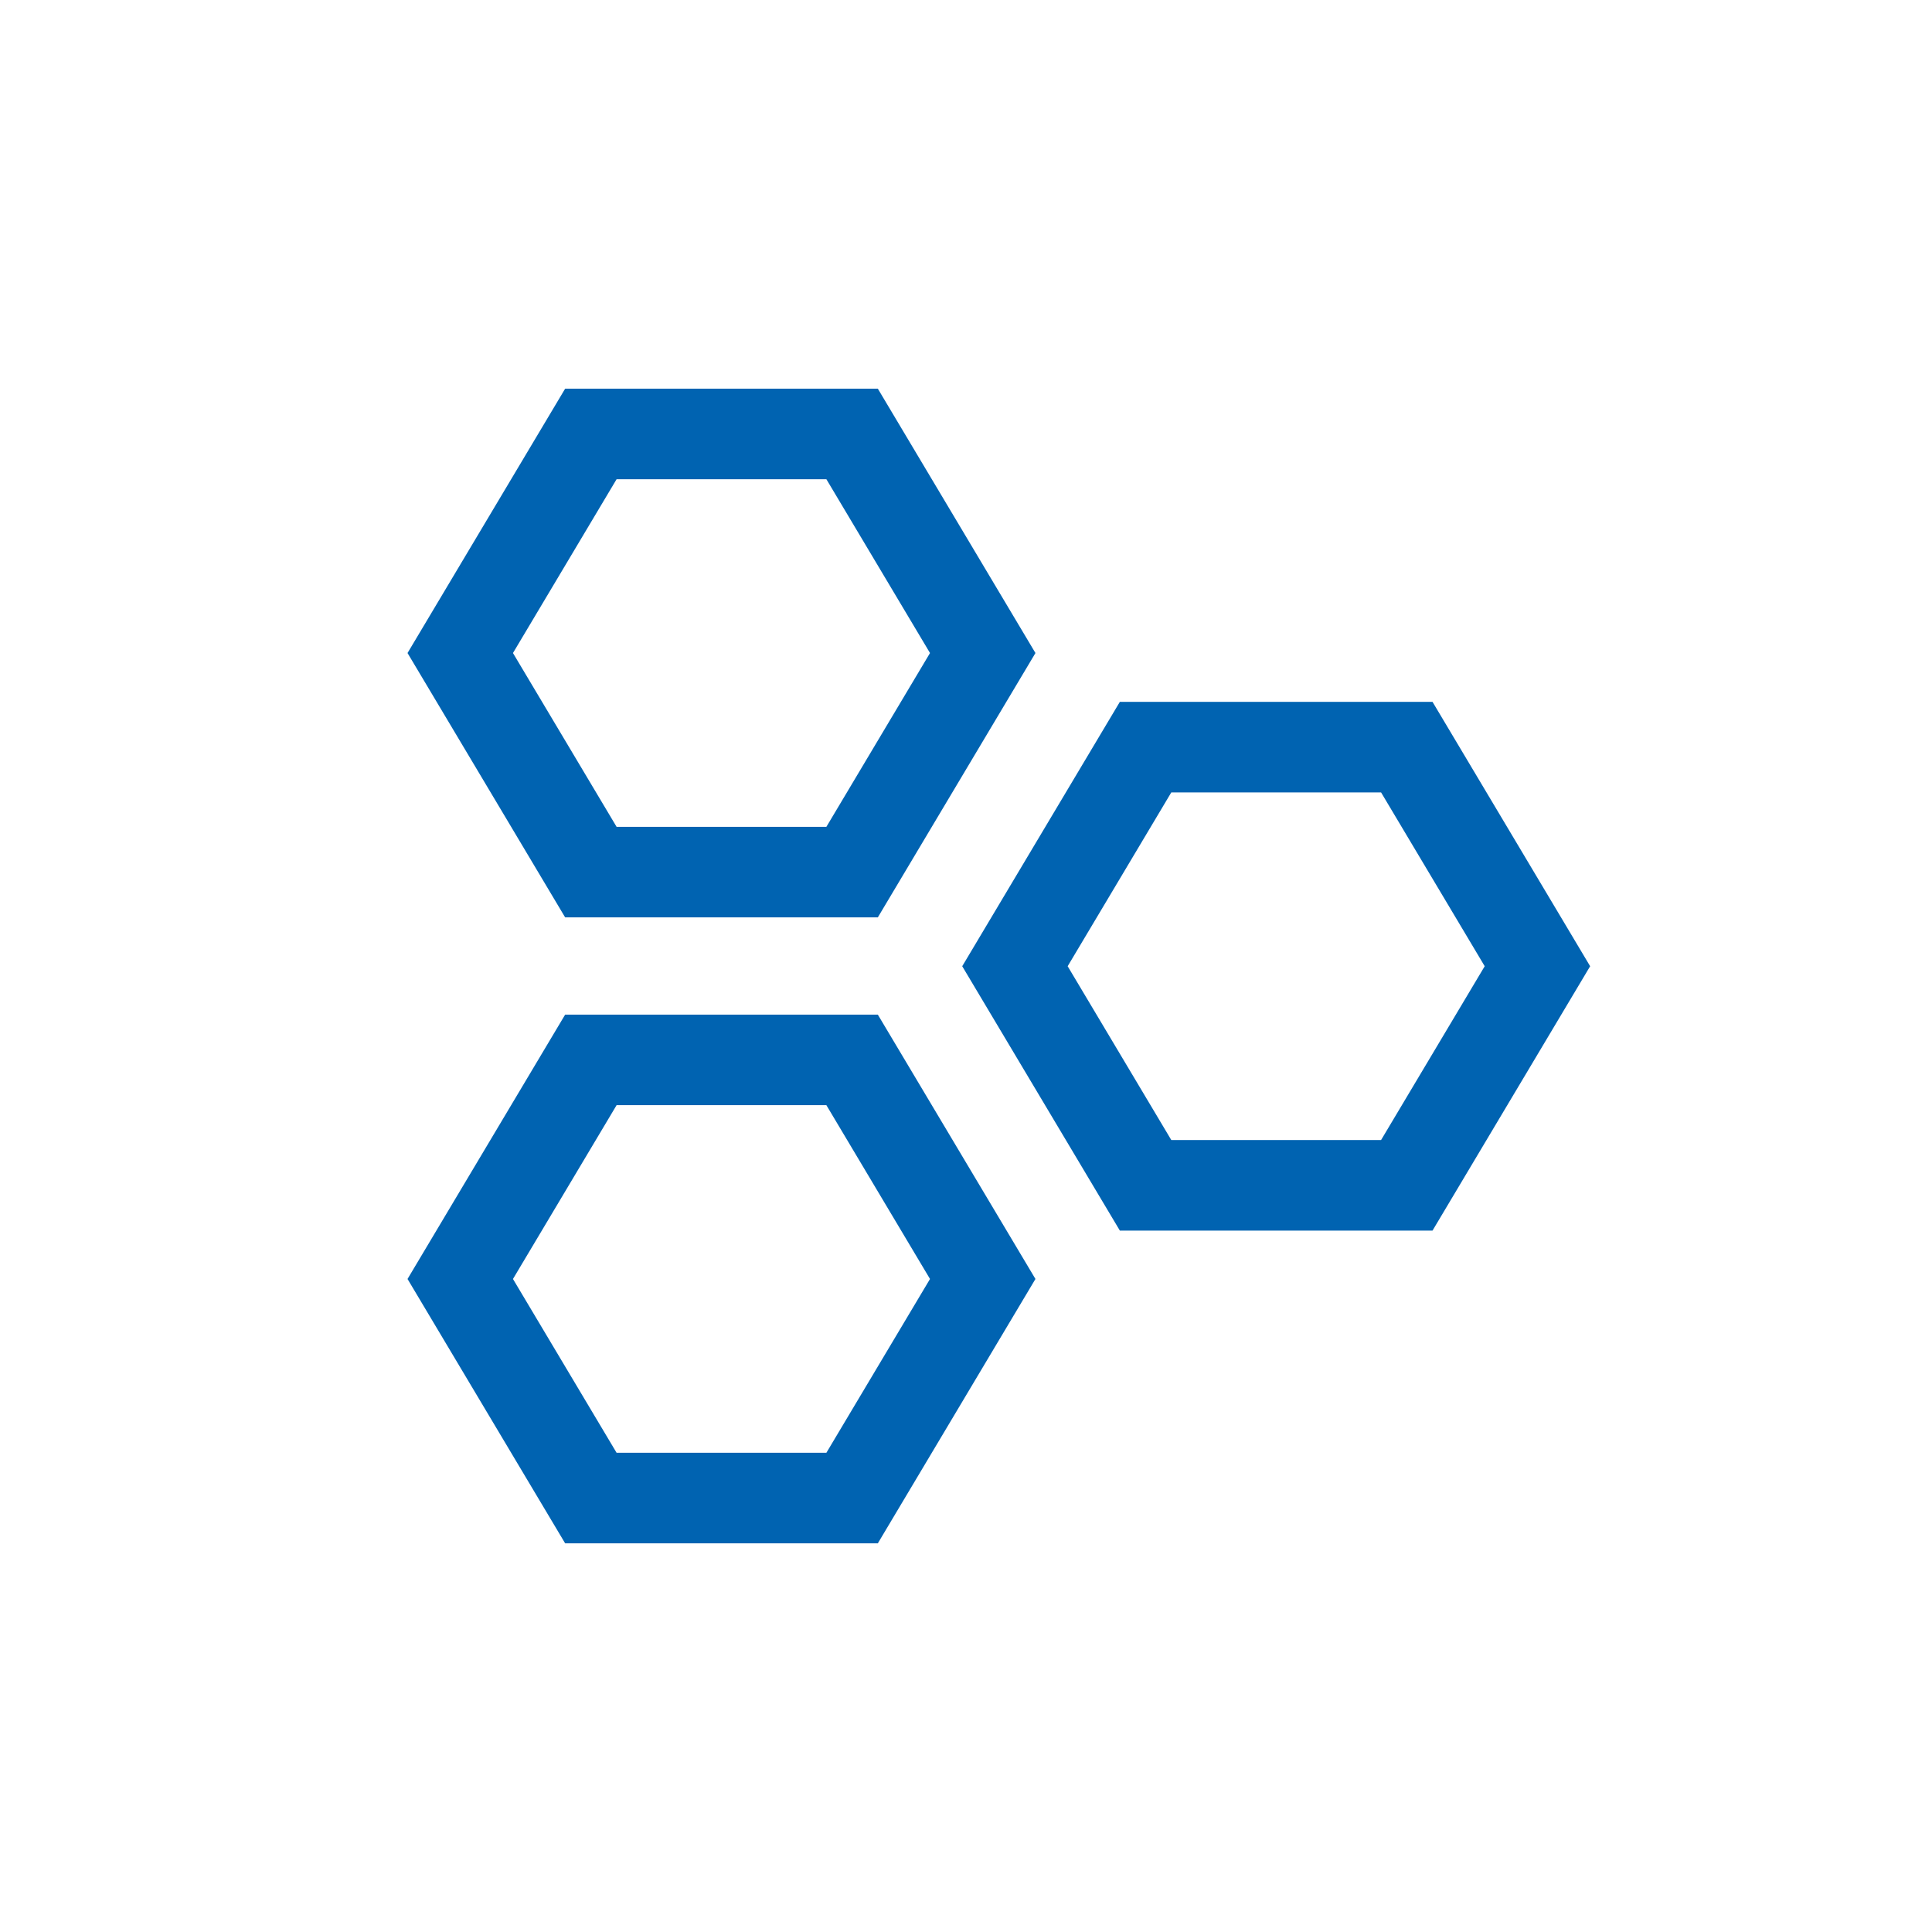 <svg xmlns="http://www.w3.org/2000/svg" viewBox="0 0 512 512">
                                
                            
    <g fill="#0063B1" stroke="none" stroke-width="1" fill-rule="evenodd" transform="translate(108, 103)">
        <path d="M188.771,83 L147,153.059 L188.771,223.117 L271.634,223.117 L313.404,153.059 L271.634,83 L188.771,83 Z M174.942,153.059 L202.404,106.999 L258.002,106.999 L285.462,153.059 L258.002,199.117 L202.404,199.117 L174.942,153.059 Z"></path>
        <path d="M41.77,0 L-0,70.059 L41.77,140.117 L124.633,140.117 L166.404,70.059 L124.633,0 L41.77,0 Z M27.942,70.059 L55.402,24 L111.001,24 L138.461,70.059 L111.001,116.117 L55.402,116.117 L27.942,70.059 Z"></path>
        <path d="M41.77,165.883 L-0,235.942 L41.77,306 L124.633,306 L166.404,235.942 L124.633,165.883 L41.77,165.883 Z M27.942,235.942 L55.402,189.883 L111.001,189.883 L138.461,235.942 L111.001,282 L55.402,282 L27.942,235.942 Z"></path>
    </g>
</svg>